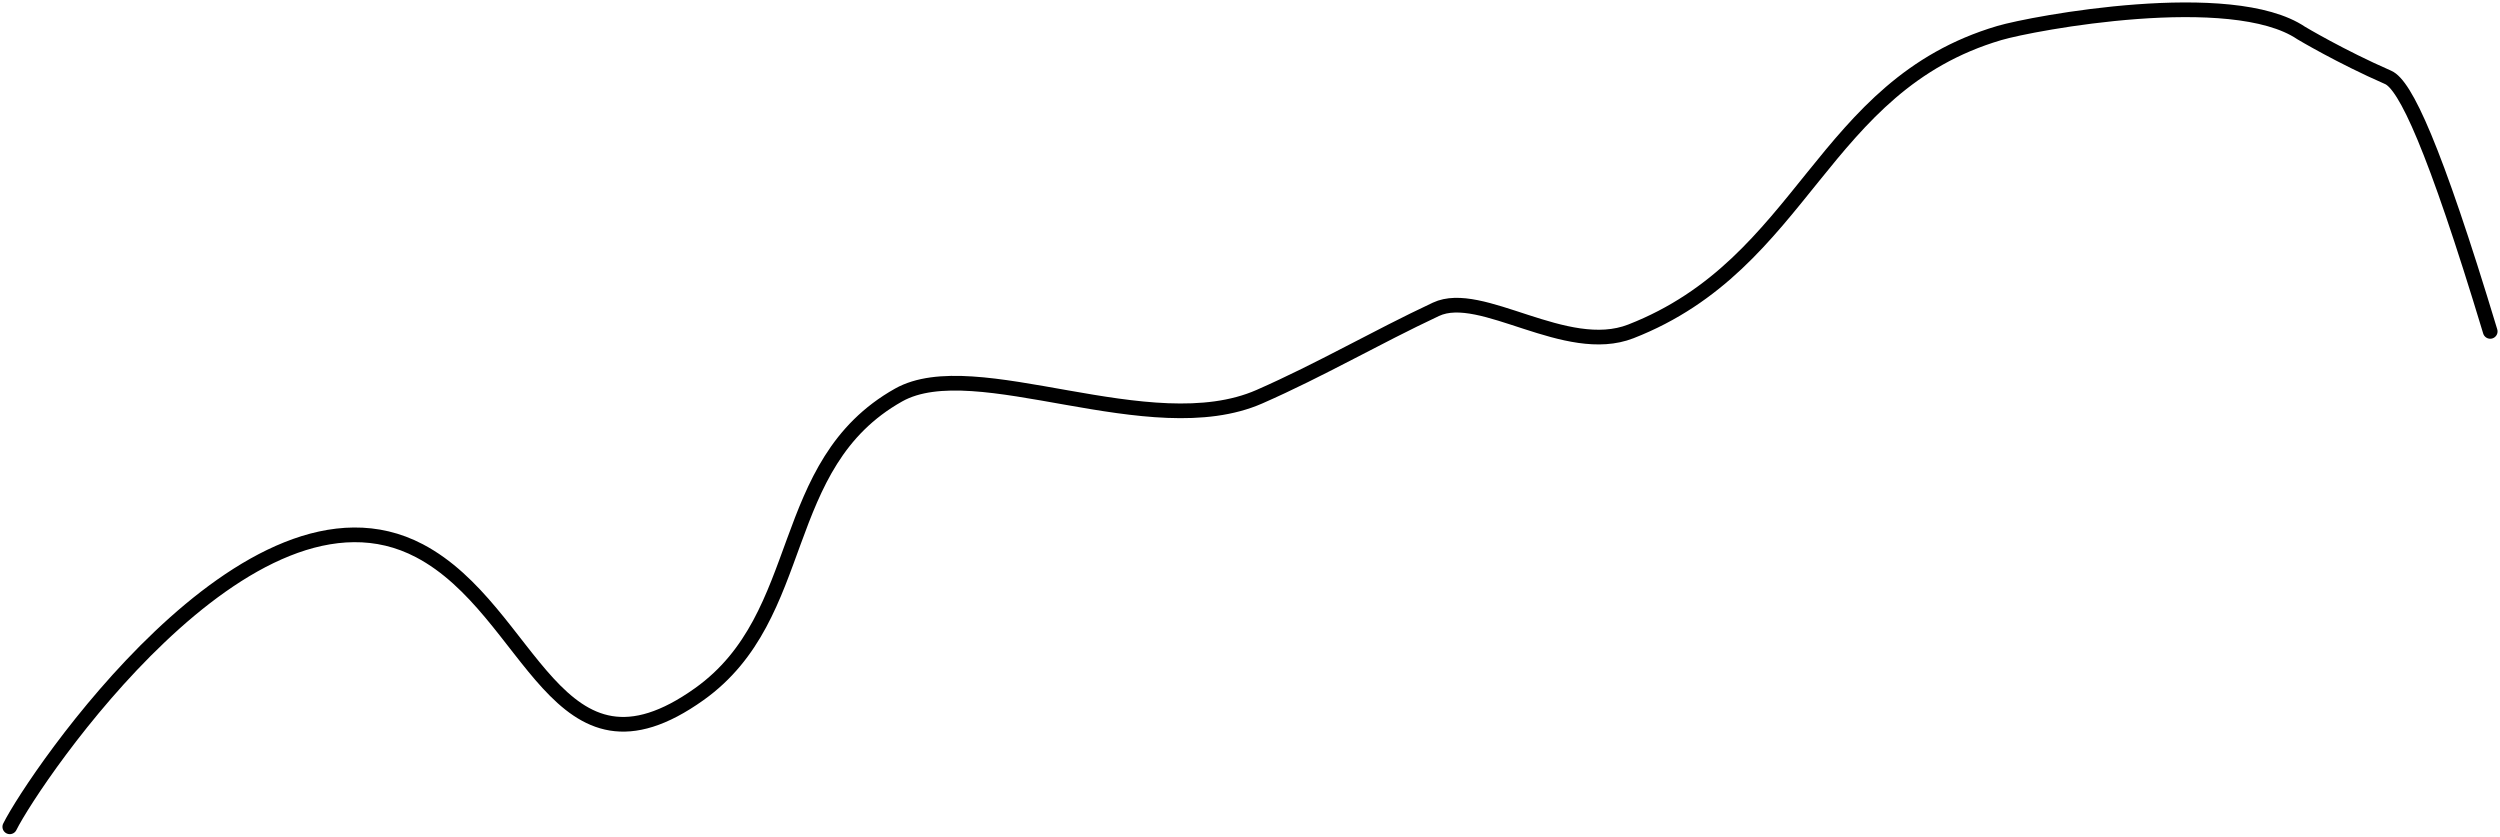 <svg width="511" height="171" viewBox="0 0 511 171" fill="none" xmlns="http://www.w3.org/2000/svg">
<path d="M2 169C7.027 158.926 50.888 94.238 85.739 112.576C108.88 124.753 113.59 162.836 142.97 141.855C165.46 125.794 158.447 94.93 183.668 80.746C199.391 71.905 235.115 90.881 257.433 81.081C270.028 75.551 281.148 69.016 293.513 63.221C302.747 58.894 320.083 72.916 333.34 67.738C368.956 53.829 372.075 17.58 408.645 6.756C415.494 4.728 456.169 -2.848 470.376 6.756C470.376 6.756 478.4 11.561 488.134 15.819C491.587 17.329 497.457 29.545 509 67.738" stroke="black" stroke-width="3" stroke-linecap="round"/>
</svg>
